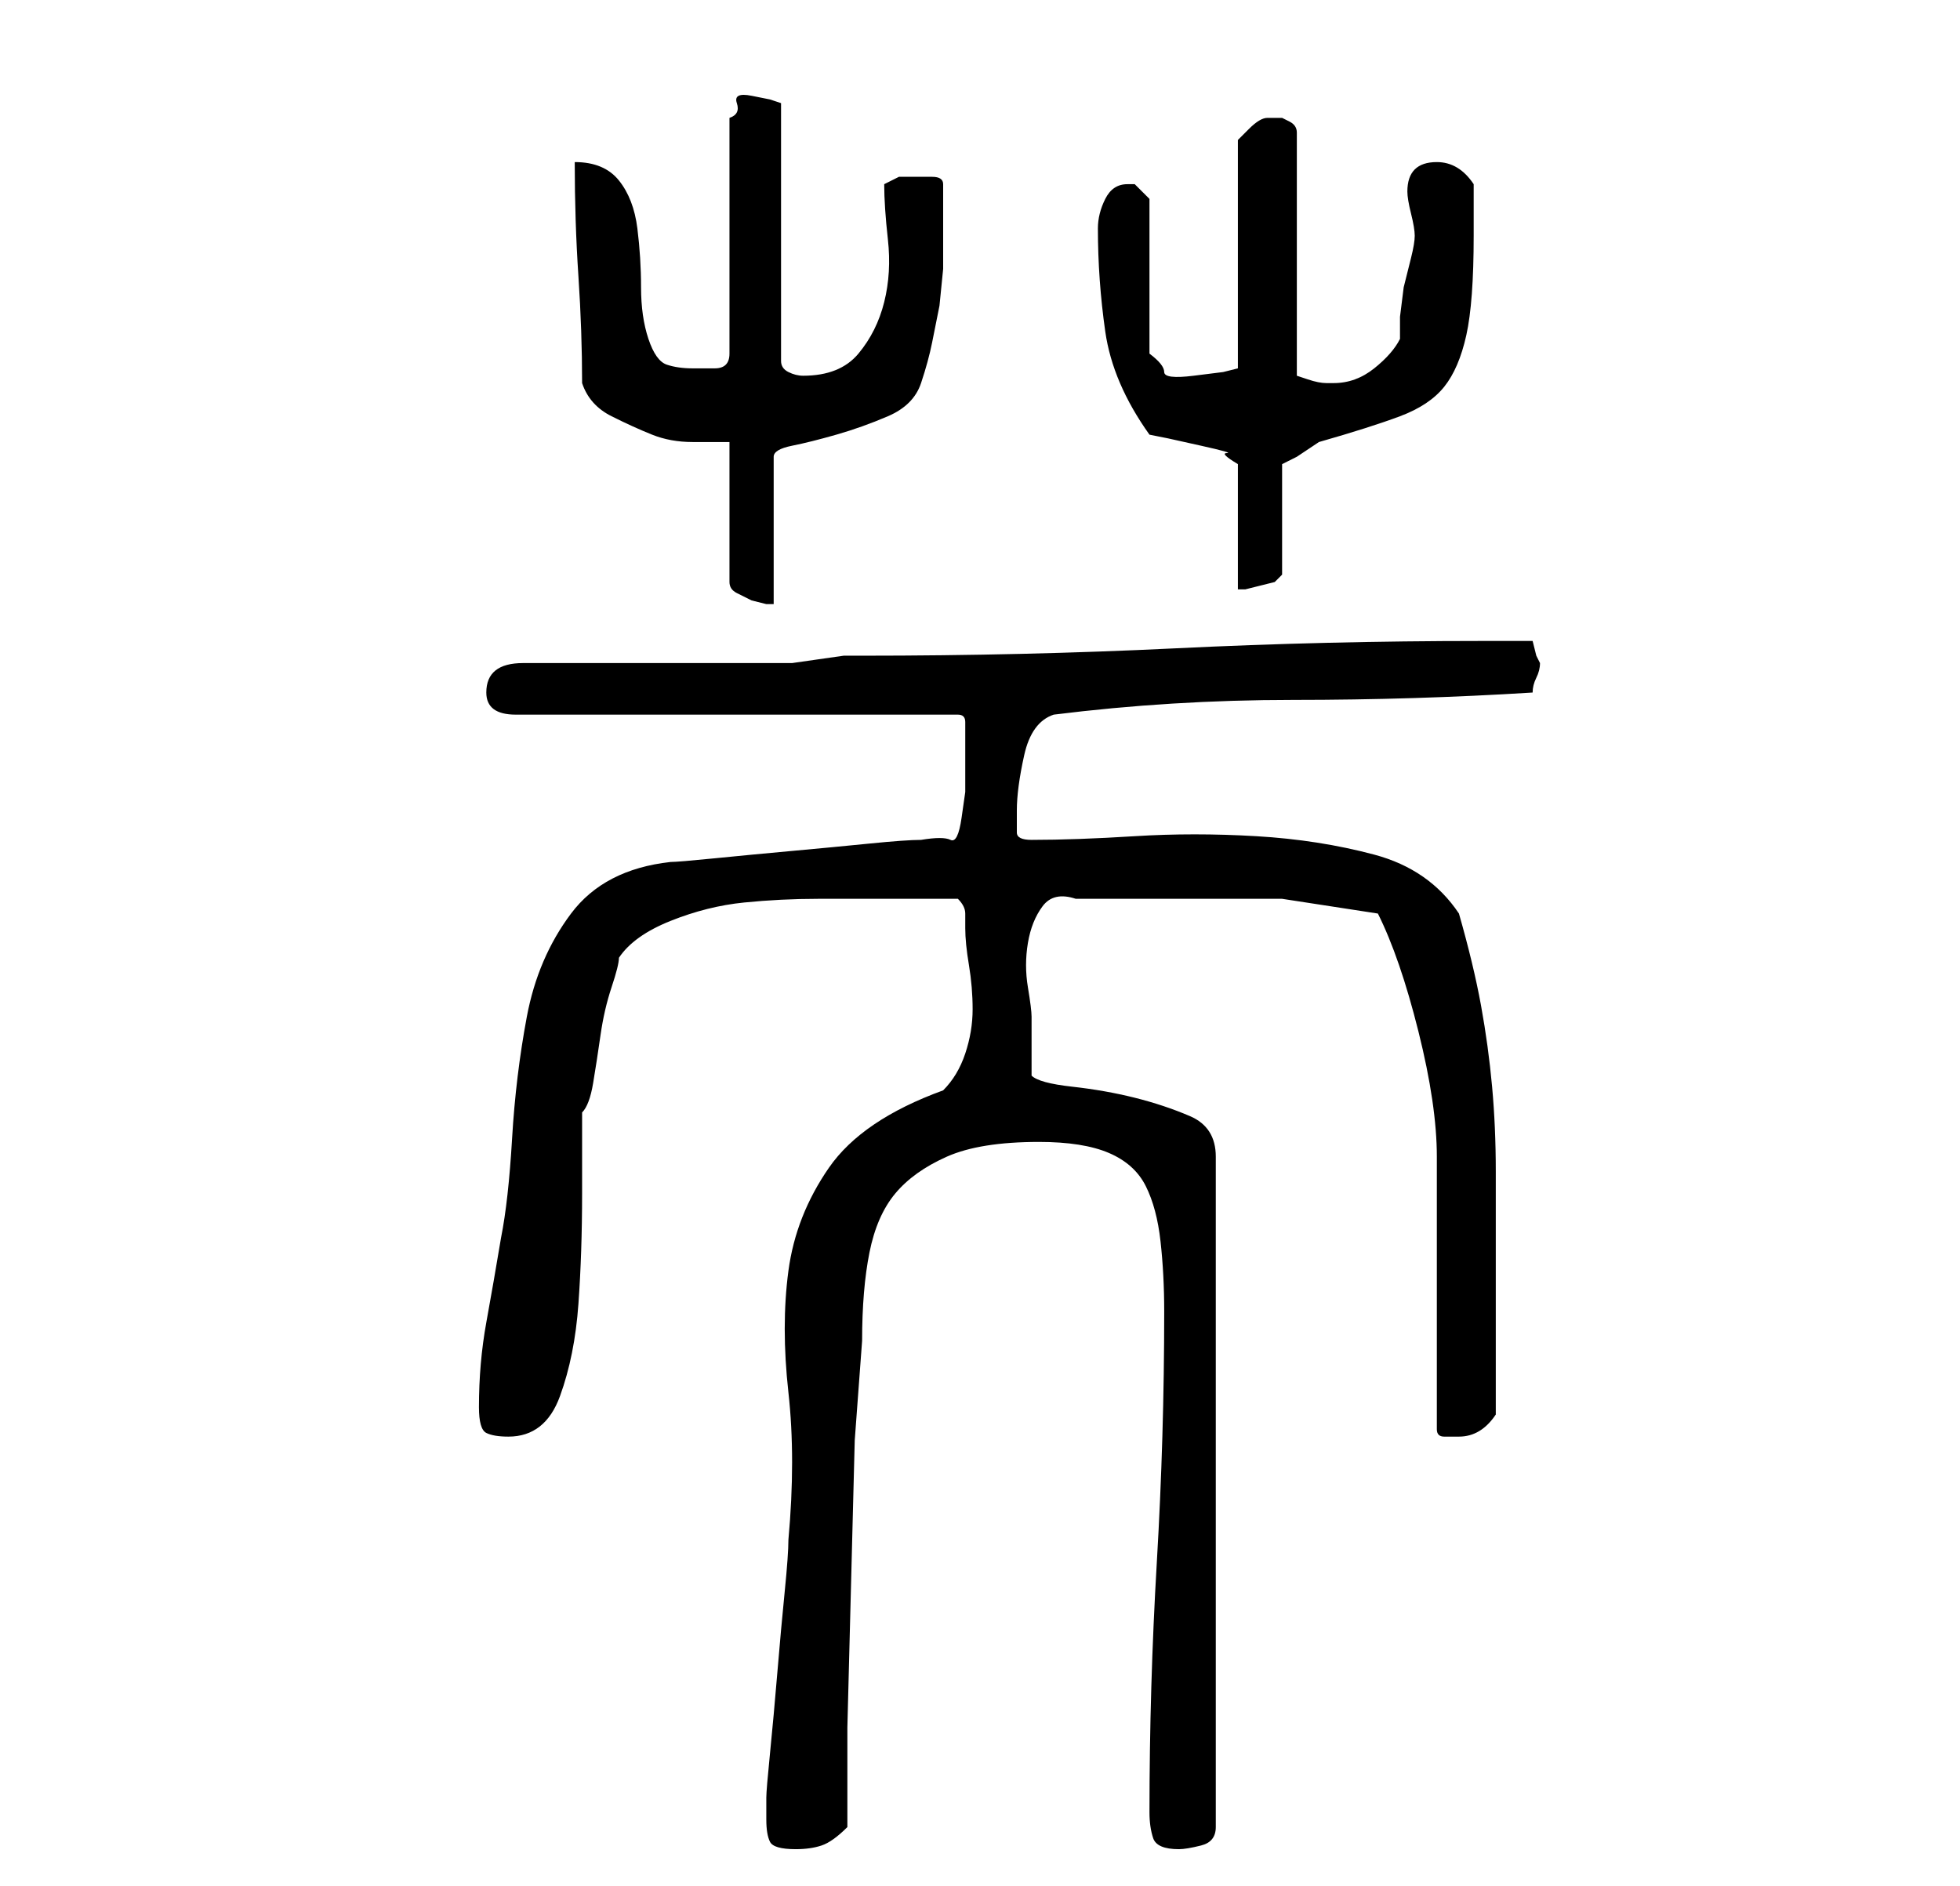 <?xml version="1.0" standalone="no"?>
<!DOCTYPE svg PUBLIC "-//W3C//DTD SVG 1.1//EN" "http://www.w3.org/Graphics/SVG/1.1/DTD/svg11.dtd" >
<svg xmlns="http://www.w3.org/2000/svg" xmlns:xlink="http://www.w3.org/1999/xlink" version="1.1" viewBox="-10 0 266 256">
   <path fill="currentColor"
d="M94 247q0 2 0.5 3t3.5 1q2 0 3.5 -0.5t3.5 -2.5v-13.5t0.5 -19.5t0.5 -19.5t1 -13.5q0 -7 1 -12t3.5 -8t7 -5t12.5 -2q6 0 9.5 1.5t5 4.5t2 7.5t0.5 9.5q0 17 -1 34t-1 34q0 2 0.5 3.5t3.5 1.5q1 0 3 -0.5t2 -2.5v-91q0 -4 -3.5 -5.5t-7.5 -2.5t-8.5 -1.5t-5.5 -1.5v-8
q0 -1 -0.5 -4t0 -6t2 -5t4.5 -1h15h13t13 2q3 6 5.5 16t2.5 17v37q0 1 1 1h2q3 0 5 -3v-4v-6v-6v-5v-12q0 -6 -0.5 -11.5t-1.5 -11t-3 -12.5q-4 -6 -11.5 -8t-16 -2.5t-16.5 0t-14 0.5q-2 0 -2 -1v-3q0 -3 1 -7.5t4 -5.5q16 -2 32.5 -2t32.5 -1q0 -1 0.5 -2t0.5 -2l-0.5 -1
t-0.5 -2h-3.5h-3.5q-21 0 -41.5 1t-42.5 1h-2.5t-3.5 0.5t-3.5 0.5h-2.5h-34q-5 0 -5 4q0 3 4 3h60q1 0 1 1v2v3v1v3.5t-0.5 3.5t-1.5 3t-4 0q-2 0 -7 0.5t-10.5 1t-10.5 1t-6 0.5q-9 1 -13.5 7t-6 14t-2 16.5t-1.5 13.5q-1 6 -2 11.5t-1 11.5q0 3 1 3.5t3 0.5q5 0 7 -5.5
t2.5 -12.5t0.5 -15v-11q1 -1 1.5 -4t1 -6.5t1.5 -6.5t1 -4q2 -3 7 -5t10 -2.5t10 -0.5h8h11q1 1 1 2v2q0 2 0.5 5t0.5 6t-1 6t-3 5q-11 4 -15.5 10.5t-5.5 14t0 16.5t0 20q0 2 -0.5 7t-1 11t-1 11t-0.5 6v2v1zM89 60v19q0 1 1 1.5l2 1t2 0.5h1v-20q0 -1 2.5 -1.5t6 -1.5
t7 -2.5t4.5 -4.5t1.5 -5.5l1 -5t0.5 -5v-5.5v-6q0 -1 -1.5 -1h-2.5h-2t-2 1q0 3 0.5 7.5t-0.5 8.5t-3.5 7t-7.5 3v0q-1 0 -2 -0.5t-1 -1.5v-35l-1.5 -0.5t-2.5 -0.5t-2 1t-1 2v32q0 2 -2 2h-3q-2 0 -3.5 -0.5t-2.5 -3.5t-1 -7t-0.5 -8t-2.5 -6.5t-6 -2.5q0 8 0.5 15.5
t0.5 14.5q1 3 4 4.5t5.5 2.5t5.5 1h5zM139 31q0 7 1 14t6 14l2.5 0.5t4.5 1t3.5 1t1.5 1.5v17h1t2 -0.5t2 -0.5t1 -1v-15l2 -1t3 -2q7 -2 11 -3.5t6 -4t3 -7t1 -13.5v-7q-2 -3 -5 -3q-2 0 -3 1t-1 3q0 1 0.5 3t0.5 3t-0.5 3l-1 4t-0.5 4v3q-1 2 -3.5 4t-5.5 2h-1
q-1 0 -2.5 -0.5l-1.5 -0.5v-33q0 -1 -1 -1.5l-1 -0.5h-0.5h-0.5h-0.5h-0.5q-1 0 -2.5 1.5l-1.5 1.5v31l-2 0.5t-4 0.5t-4 -0.5t-2 -2.5v-21l-0.5 -0.5l-1.5 -1.5h-1q-2 0 -3 2t-1 4z" />
</svg>
